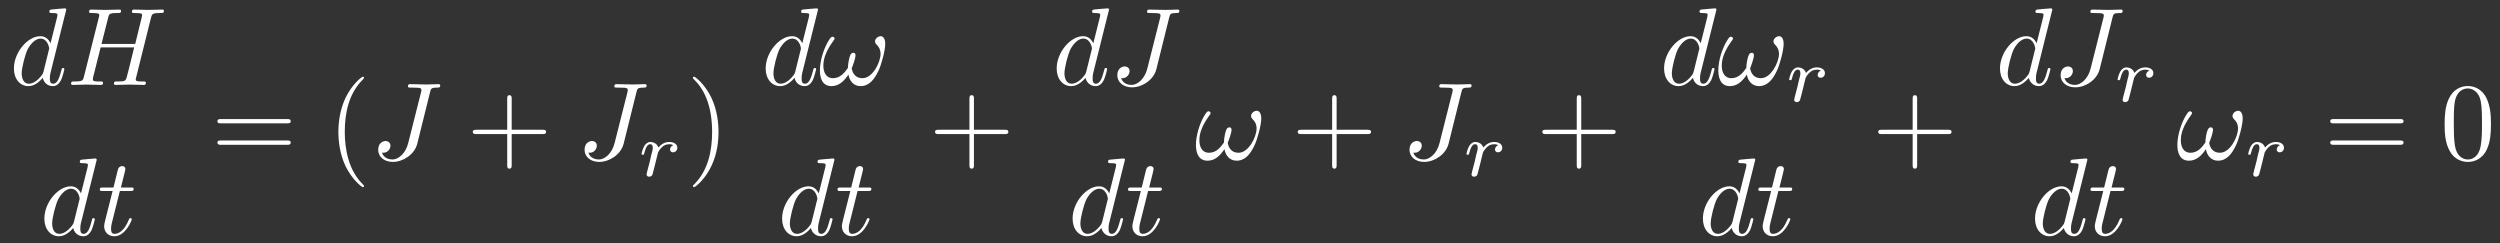 <?xml version="1.0" encoding="UTF-8" standalone="no"?>
<svg
   width="226"
   height="22"
   viewBox="0 0 226 22"
   version="1.1"
   id="svg51"
   sodipodi:docname="dH.svg"
   inkscape:version="1.4.2 (f4327f4, 2025-05-13)"
   xmlns:inkscape="http://www.inkscape.org/namespaces/inkscape"
   xmlns:sodipodi="http://sodipodi.sourceforge.net/DTD/sodipodi-0.dtd"
   xmlns:xlink="http://www.w3.org/1999/xlink"
   xmlns="http://www.w3.org/2000/svg"
   xmlns:svg="http://www.w3.org/2000/svg">
  <rect x="0" y="0" width="226" height="22" fill="#333333" stroke="none"/>
  <sodipodi:namedview
     id="namedview51"
     pagecolor="#ffffff"
     bordercolor="#000000"
     borderopacity="0.25"
     inkscape:showpageshadow="2"
     inkscape:pageopacity="0.0"
     inkscape:pagecheckerboard="0"
     inkscape:deskcolor="#d1d1d1"
     inkscape:zoom="2.732999"
     inkscape:cx="87.815619"
     inkscape:cy="30.186619"
     inkscape:window-width="1920"
     inkscape:window-height="991"
     inkscape:window-x="-9"
     inkscape:window-y="-9"
     inkscape:window-maximized="1"
     inkscape:current-layer="svg51" />
  <defs
     id="defs11">
    <g
       id="g11">
      <g
         id="glyph-0-0">
        <path
           d="M 5.141 -6.812 C 5.141 -6.812 5.141 -6.922 5.016 -6.922 C 4.859 -6.922 3.922 -6.828 3.75 -6.812 C 3.672 -6.797 3.609 -6.75 3.609 -6.625 C 3.609 -6.5 3.703 -6.5 3.844 -6.5 C 4.328 -6.5 4.344 -6.438 4.344 -6.328 L 4.312 -6.125 L 3.719 -3.766 C 3.531 -4.141 3.25 -4.406 2.797 -4.406 C 1.641 -4.406 0.406 -2.938 0.406 -1.484 C 0.406 -0.547 0.953 0.109 1.719 0.109 C 1.922 0.109 2.422 0.062 3.016 -0.641 C 3.094 -0.219 3.453 0.109 3.922 0.109 C 4.281 0.109 4.5 -0.125 4.672 -0.438 C 4.828 -0.797 4.969 -1.406 4.969 -1.422 C 4.969 -1.531 4.875 -1.531 4.844 -1.531 C 4.75 -1.531 4.734 -1.484 4.703 -1.344 C 4.531 -0.703 4.359 -0.109 3.953 -0.109 C 3.672 -0.109 3.656 -0.375 3.656 -0.562 C 3.656 -0.812 3.672 -0.875 3.703 -1.047 Z M 3.078 -1.188 C 3.016 -1 3.016 -0.984 2.875 -0.812 C 2.438 -0.266 2.031 -0.109 1.75 -0.109 C 1.25 -0.109 1.109 -0.656 1.109 -1.047 C 1.109 -1.547 1.422 -2.766 1.656 -3.234 C 1.969 -3.812 2.406 -4.188 2.812 -4.188 C 3.453 -4.188 3.594 -3.375 3.594 -3.312 C 3.594 -3.25 3.578 -3.188 3.562 -3.141 Z M 3.078 -1.188 "
           id="path1" />
      </g>
      <g
         id="glyph-0-1">
        <path
           d="M 7.609 -6.047 C 7.703 -6.406 7.719 -6.5 8.438 -6.5 C 8.703 -6.5 8.781 -6.5 8.781 -6.703 C 8.781 -6.812 8.672 -6.812 8.641 -6.812 C 8.359 -6.812 7.641 -6.781 7.359 -6.781 C 7.078 -6.781 6.375 -6.812 6.078 -6.812 C 6 -6.812 5.891 -6.812 5.891 -6.609 C 5.891 -6.5 5.984 -6.5 6.172 -6.5 C 6.188 -6.5 6.375 -6.5 6.547 -6.484 C 6.734 -6.453 6.812 -6.453 6.812 -6.312 C 6.812 -6.281 6.812 -6.266 6.781 -6.125 L 6.188 -3.703 L 3.141 -3.703 L 3.734 -6.047 C 3.812 -6.406 3.844 -6.5 4.562 -6.5 C 4.828 -6.5 4.906 -6.5 4.906 -6.703 C 4.906 -6.812 4.797 -6.812 4.766 -6.812 C 4.484 -6.812 3.766 -6.781 3.484 -6.781 C 3.203 -6.781 2.5 -6.812 2.203 -6.812 C 2.125 -6.812 2.016 -6.812 2.016 -6.609 C 2.016 -6.5 2.109 -6.5 2.297 -6.5 C 2.312 -6.5 2.5 -6.5 2.672 -6.484 C 2.844 -6.453 2.938 -6.453 2.938 -6.312 C 2.938 -6.281 2.938 -6.25 2.906 -6.125 L 1.562 -0.781 C 1.469 -0.391 1.453 -0.312 0.656 -0.312 C 0.484 -0.312 0.391 -0.312 0.391 -0.109 C 0.391 0 0.516 0 0.531 0 C 0.812 0 1.516 -0.031 1.797 -0.031 C 2 -0.031 2.219 -0.016 2.438 -0.016 C 2.656 -0.016 2.875 0 3.078 0 C 3.156 0 3.281 0 3.281 -0.203 C 3.281 -0.312 3.188 -0.312 3 -0.312 C 2.625 -0.312 2.359 -0.312 2.359 -0.484 C 2.359 -0.547 2.375 -0.594 2.375 -0.656 L 3.062 -3.391 L 6.094 -3.391 C 5.688 -1.734 5.453 -0.781 5.406 -0.641 C 5.312 -0.312 5.125 -0.312 4.5 -0.312 C 4.359 -0.312 4.266 -0.312 4.266 -0.109 C 4.266 0 4.391 0 4.406 0 C 4.688 0 5.391 -0.031 5.672 -0.031 C 5.875 -0.031 6.094 -0.016 6.312 -0.016 C 6.531 -0.016 6.75 0 6.953 0 C 7.031 0 7.156 0 7.156 -0.203 C 7.156 -0.312 7.062 -0.312 6.875 -0.312 C 6.516 -0.312 6.234 -0.312 6.234 -0.484 C 6.234 -0.547 6.25 -0.594 6.266 -0.656 Z M 7.609 -6.047 "
           id="path2" />
      </g>
      <g
         id="glyph-0-2">
        <path
           d="M 2.047 -3.984 L 2.984 -3.984 C 3.188 -3.984 3.297 -3.984 3.297 -4.188 C 3.297 -4.297 3.188 -4.297 3.016 -4.297 L 2.141 -4.297 C 2.5 -5.719 2.547 -5.906 2.547 -5.969 C 2.547 -6.141 2.422 -6.234 2.25 -6.234 C 2.219 -6.234 1.938 -6.234 1.859 -5.875 L 1.469 -4.297 L 0.531 -4.297 C 0.328 -4.297 0.234 -4.297 0.234 -4.109 C 0.234 -3.984 0.312 -3.984 0.516 -3.984 L 1.391 -3.984 C 0.672 -1.156 0.625 -0.984 0.625 -0.812 C 0.625 -0.266 1 0.109 1.547 0.109 C 2.562 0.109 3.125 -1.344 3.125 -1.422 C 3.125 -1.531 3.047 -1.531 3.016 -1.531 C 2.922 -1.531 2.906 -1.5 2.859 -1.391 C 2.438 -0.344 1.906 -0.109 1.562 -0.109 C 1.359 -0.109 1.25 -0.234 1.25 -0.562 C 1.25 -0.812 1.281 -0.875 1.312 -1.047 Z M 2.047 -3.984 "
           id="path3" />
      </g>
      <g
         id="glyph-0-3">
        <path
           d="M 5.391 -6.078 C 5.469 -6.406 5.5 -6.5 6.047 -6.5 C 6.203 -6.5 6.312 -6.5 6.312 -6.688 C 6.312 -6.781 6.25 -6.812 6.172 -6.812 C 5.922 -6.812 5.312 -6.781 5.062 -6.781 C 4.734 -6.781 3.922 -6.812 3.594 -6.812 C 3.516 -6.812 3.391 -6.812 3.391 -6.609 C 3.391 -6.5 3.469 -6.5 3.734 -6.5 C 3.953 -6.5 4.062 -6.5 4.312 -6.484 C 4.547 -6.453 4.609 -6.422 4.609 -6.281 C 4.609 -6.219 4.594 -6.156 4.578 -6.078 L 3.422 -1.5 C 3.188 -0.531 2.516 0 2 0 C 1.734 0 1.203 -0.094 1.047 -0.625 C 1.078 -0.609 1.141 -0.609 1.172 -0.609 C 1.562 -0.609 1.812 -0.953 1.812 -1.25 C 1.812 -1.562 1.547 -1.672 1.375 -1.672 C 1.203 -1.672 0.703 -1.547 0.703 -0.875 C 0.703 -0.25 1.234 0.219 2.031 0.219 C 2.938 0.219 3.984 -0.438 4.234 -1.422 Z M 5.391 -6.078 "
           id="path4" />
      </g>
      <g
         id="glyph-0-4">
        <path
           d="M 6.031 -3.703 C 6.031 -4.156 5.859 -4.406 5.625 -4.406 C 5.375 -4.406 5.109 -4.172 5.109 -3.938 C 5.109 -3.844 5.156 -3.734 5.25 -3.641 C 5.422 -3.484 5.609 -3.219 5.609 -2.797 C 5.609 -2.406 5.406 -1.828 5.109 -1.375 C 4.812 -0.953 4.438 -0.609 3.969 -0.609 C 3.406 -0.609 3.094 -0.969 3 -1.5 C 3.109 -1.766 3.344 -2.406 3.344 -2.688 C 3.344 -2.797 3.297 -2.906 3.156 -2.906 C 3.078 -2.906 2.969 -2.875 2.891 -2.734 C 2.781 -2.531 2.656 -1.891 2.656 -1.531 C 2.328 -1.062 1.938 -0.609 1.312 -0.609 C 0.641 -0.609 0.438 -1.203 0.438 -1.75 C 0.438 -3 1.453 -4.047 1.453 -4.172 C 1.453 -4.281 1.375 -4.359 1.266 -4.359 C 1.141 -4.359 1.062 -4.234 1 -4.141 C 0.5 -3.406 0.125 -2.219 0.125 -1.312 C 0.125 -0.625 0.344 0.109 1.172 0.109 C 1.875 0.109 2.344 -0.391 2.703 -0.938 C 2.797 -0.359 3.188 0.109 3.797 0.109 C 4.578 0.109 5.047 -0.5 5.406 -1.25 C 5.656 -1.734 6.031 -3.094 6.031 -3.703 Z M 6.031 -3.703 "
           id="path5" />
      </g>
      <g
         id="glyph-1-0">
        <path
           d="M 6.844 -3.266 C 7 -3.266 7.188 -3.266 7.188 -3.453 C 7.188 -3.656 7 -3.656 6.859 -3.656 L 0.891 -3.656 C 0.75 -3.656 0.562 -3.656 0.562 -3.453 C 0.562 -3.266 0.75 -3.266 0.891 -3.266 Z M 6.859 -1.328 C 7 -1.328 7.188 -1.328 7.188 -1.531 C 7.188 -1.719 7 -1.719 6.844 -1.719 L 0.891 -1.719 C 0.75 -1.719 0.562 -1.719 0.562 -1.531 C 0.562 -1.328 0.75 -1.328 0.891 -1.328 Z M 6.859 -1.328 "
           id="path6" />
      </g>
      <g
         id="glyph-1-1">
        <path
           d="M 3.297 2.391 C 3.297 2.359 3.297 2.344 3.125 2.172 C 1.891 0.922 1.562 -0.969 1.562 -2.5 C 1.562 -4.234 1.938 -5.969 3.172 -7.203 C 3.297 -7.328 3.297 -7.344 3.297 -7.375 C 3.297 -7.453 3.266 -7.484 3.203 -7.484 C 3.094 -7.484 2.203 -6.797 1.609 -5.531 C 1.109 -4.438 0.984 -3.328 0.984 -2.5 C 0.984 -1.719 1.094 -0.516 1.641 0.625 C 2.25 1.844 3.094 2.5 3.203 2.5 C 3.266 2.5 3.297 2.469 3.297 2.391 Z M 3.297 2.391 "
           id="path7" />
      </g>
      <g
         id="glyph-1-2">
        <path
           d="M 4.078 -2.297 L 6.859 -2.297 C 7 -2.297 7.188 -2.297 7.188 -2.5 C 7.188 -2.688 7 -2.688 6.859 -2.688 L 4.078 -2.688 L 4.078 -5.484 C 4.078 -5.625 4.078 -5.812 3.875 -5.812 C 3.672 -5.812 3.672 -5.625 3.672 -5.484 L 3.672 -2.688 L 0.891 -2.688 C 0.75 -2.688 0.562 -2.688 0.562 -2.5 C 0.562 -2.297 0.75 -2.297 0.891 -2.297 L 3.672 -2.297 L 3.672 0.5 C 3.672 0.641 3.672 0.828 3.875 0.828 C 4.078 0.828 4.078 0.641 4.078 0.5 Z M 4.078 -2.297 "
           id="path8" />
      </g>
      <g
         id="glyph-1-3">
        <path
           d="M 2.875 -2.5 C 2.875 -3.266 2.766 -4.469 2.219 -5.609 C 1.625 -6.828 0.766 -7.484 0.672 -7.484 C 0.609 -7.484 0.562 -7.438 0.562 -7.375 C 0.562 -7.344 0.562 -7.328 0.75 -7.141 C 1.734 -6.156 2.297 -4.578 2.297 -2.5 C 2.297 -0.781 1.938 0.969 0.703 2.219 C 0.562 2.344 0.562 2.359 0.562 2.391 C 0.562 2.453 0.609 2.5 0.672 2.5 C 0.766 2.5 1.672 1.812 2.25 0.547 C 2.766 -0.547 2.875 -1.656 2.875 -2.5 Z M 2.875 -2.5 "
           id="path9" />
      </g>
      <g
         id="glyph-1-4">
        <path
           d="M 4.578 -3.188 C 4.578 -3.984 4.531 -4.781 4.188 -5.516 C 3.734 -6.484 2.906 -6.641 2.5 -6.641 C 1.891 -6.641 1.172 -6.375 0.75 -5.453 C 0.438 -4.766 0.391 -3.984 0.391 -3.188 C 0.391 -2.438 0.422 -1.547 0.844 -0.781 C 1.266 0.016 2 0.219 2.484 0.219 C 3.016 0.219 3.781 0.016 4.219 -0.938 C 4.531 -1.625 4.578 -2.406 4.578 -3.188 Z M 2.484 0 C 2.094 0 1.5 -0.25 1.328 -1.203 C 1.219 -1.797 1.219 -2.719 1.219 -3.312 C 1.219 -3.953 1.219 -4.609 1.297 -5.141 C 1.484 -6.328 2.234 -6.422 2.484 -6.422 C 2.812 -6.422 3.469 -6.234 3.656 -5.25 C 3.766 -4.688 3.766 -3.938 3.766 -3.312 C 3.766 -2.562 3.766 -1.891 3.656 -1.25 C 3.5 -0.297 2.938 0 2.484 0 Z M 2.484 0 "
           id="path10" />
      </g>
      <g
         id="glyph-2-0">
        <path
           d="M 1.641 -1.406 C 1.641 -1.453 1.812 -2.078 1.812 -2.109 C 1.828 -2.172 2.031 -2.516 2.266 -2.688 C 2.328 -2.734 2.516 -2.875 2.828 -2.875 C 2.891 -2.875 3.062 -2.875 3.203 -2.781 C 2.984 -2.719 2.906 -2.516 2.906 -2.391 C 2.906 -2.25 3.016 -2.141 3.172 -2.141 C 3.344 -2.141 3.562 -2.266 3.562 -2.562 C 3.562 -2.922 3.188 -3.078 2.828 -3.078 C 2.469 -3.078 2.156 -2.922 1.844 -2.578 C 1.719 -3 1.297 -3.078 1.125 -3.078 C 0.875 -3.078 0.703 -2.906 0.578 -2.719 C 0.422 -2.453 0.328 -2.047 0.328 -2 C 0.328 -1.922 0.422 -1.922 0.453 -1.922 C 0.547 -1.922 0.547 -1.938 0.594 -2.125 C 0.703 -2.547 0.844 -2.875 1.109 -2.875 C 1.297 -2.875 1.344 -2.719 1.344 -2.531 C 1.344 -2.406 1.281 -2.141 1.219 -1.953 C 1.172 -1.766 1.109 -1.484 1.078 -1.328 L 0.844 -0.438 C 0.828 -0.344 0.781 -0.172 0.781 -0.156 C 0.781 0 0.906 0.062 1.016 0.062 C 1.125 0.062 1.266 0 1.312 -0.125 C 1.328 -0.172 1.406 -0.484 1.453 -0.656 Z M 1.641 -1.406 "
           id="path11" />
      </g>
    </g>
  </defs>
  <g
     fill="rgb(0%, 0%, 0%)"
     fill-opacity="1"
     id="g12"
     style="fill:#ffffff;fill-opacity:1;stroke:none;stroke-opacity:1">
    <use
       xlink:href="#glyph-0-0"
       x="0.851"
       y="7.677"
       id="use11"
       style="fill:#ffffff;fill-opacity:1;stroke:none;stroke-opacity:1" />
  </g>
  <g
     fill="rgb(0%, 0%, 0%)"
     fill-opacity="1"
     id="g13"
     style="fill:#ffffff;fill-opacity:1;stroke:none;stroke-opacity:1">
    <use
       xlink:href="#glyph-0-1"
       x="6.035"
       y="7.677"
       id="use12"
       style="fill:#ffffff;fill-opacity:1;stroke:none;stroke-opacity:1" />
  </g>
  <path
     fill="none"
     stroke-width="4.05"
     stroke-linecap="butt"
     stroke-linejoin="miter"
     stroke="rgb(0%, 0%, 0%)"
     stroke-opacity="1"
     stroke-miterlimit="10"
     d="M 8.516 100.703 L 151.328 100.703 "
     transform="matrix(0.1, 0, 0, -0.1, 0, 22)"
     id="path13"
     style="fill:#ffffff;fill-opacity:1;stroke:none;stroke-opacity:1" />
  <g
     fill="rgb(0%, 0%, 0%)"
     fill-opacity="1"
     id="g14"
     style="fill:#ffffff;fill-opacity:1;stroke:none;stroke-opacity:1">
    <use
       xlink:href="#glyph-0-0"
       x="3.605"
       y="21.249"
       id="use13"
       style="fill:#ffffff;fill-opacity:1;stroke:none;stroke-opacity:1" />
  </g>
  <g
     fill="rgb(0%, 0%, 0%)"
     fill-opacity="1"
     id="g15"
     style="fill:#ffffff;fill-opacity:1;stroke:none;stroke-opacity:1">
    <use
       xlink:href="#glyph-0-2"
       x="8.789"
       y="21.249"
       id="use14"
       style="fill:#ffffff;fill-opacity:1;stroke:none;stroke-opacity:1" />
  </g>
  <g
     fill="rgb(0%, 0%, 0%)"
     fill-opacity="1"
     id="g16"
     style="fill:#ffffff;fill-opacity:1;stroke:none;stroke-opacity:1">
    <use
       xlink:href="#glyph-1-0"
       x="19.094"
       y="14.418"
       id="use15"
       style="fill:#ffffff;fill-opacity:1;stroke:none;stroke-opacity:1" />
  </g>
  <g
     fill="rgb(0%, 0%, 0%)"
     fill-opacity="1"
     id="g17"
     style="fill:#ffffff;fill-opacity:1;stroke:none;stroke-opacity:1">
    <use
       xlink:href="#glyph-1-1"
       x="29.606"
       y="14.418"
       id="use16"
       style="fill:#ffffff;fill-opacity:1;stroke:none;stroke-opacity:1" />
  </g>
  <g
     fill="rgb(0%, 0%, 0%)"
     fill-opacity="1"
     id="g18"
     style="fill:#ffffff;fill-opacity:1;stroke:none;stroke-opacity:1">
    <use
       xlink:href="#glyph-0-3"
       x="33.485"
       y="14.418"
       id="use17"
       style="fill:#ffffff;fill-opacity:1;stroke:none;stroke-opacity:1" />
  </g>
  <g
     fill="rgb(0%, 0%, 0%)"
     fill-opacity="1"
     id="g19"
     style="fill:#ffffff;fill-opacity:1;stroke:none;stroke-opacity:1">
    <use
       xlink:href="#glyph-1-2"
       x="42.179"
       y="14.418"
       id="use18"
       style="fill:#ffffff;fill-opacity:1;stroke:none;stroke-opacity:1" />
  </g>
  <g
     fill="rgb(0%, 0%, 0%)"
     fill-opacity="1"
     id="g20"
     style="fill:#ffffff;fill-opacity:1;stroke:none;stroke-opacity:1">
    <use
       xlink:href="#glyph-0-3"
       x="52.142"
       y="14.418"
       id="use19"
       style="fill:#ffffff;fill-opacity:1;stroke:none;stroke-opacity:1" />
  </g>
  <g
     fill="rgb(0%, 0%, 0%)"
     fill-opacity="1"
     id="g21"
     style="fill:#ffffff;fill-opacity:1;stroke:none;stroke-opacity:1">
    <use
       xlink:href="#glyph-2-0"
       x="57.668"
       y="15.912"
       id="use20"
       style="fill:#ffffff;fill-opacity:1;stroke:none;stroke-opacity:1" />
  </g>
  <g
     fill="rgb(0%, 0%, 0%)"
     fill-opacity="1"
     id="g22"
     style="fill:#ffffff;fill-opacity:1;stroke:none;stroke-opacity:1">
    <use
       xlink:href="#glyph-1-3"
       x="62.078"
       y="14.418"
       id="use21"
       style="fill:#ffffff;fill-opacity:1;stroke:none;stroke-opacity:1" />
  </g>
  <g
     fill="rgb(0%, 0%, 0%)"
     fill-opacity="1"
     id="g23"
     style="fill:#ffffff;fill-opacity:1;stroke:none;stroke-opacity:1">
    <use
       xlink:href="#glyph-0-0"
       x="68.81"
       y="7.677"
       id="use22"
       style="fill:#ffffff;fill-opacity:1;stroke:none;stroke-opacity:1" />
  </g>
  <g
     fill="rgb(0%, 0%, 0%)"
     fill-opacity="1"
     id="g24"
     style="fill:#ffffff;fill-opacity:1;stroke:none;stroke-opacity:1">
    <use
       xlink:href="#glyph-0-4"
       x="73.994"
       y="7.677"
       id="use23"
       style="fill:#ffffff;fill-opacity:1;stroke:none;stroke-opacity:1" />
  </g>
  <path
     fill="none"
     stroke-width="4.05"
     stroke-linecap="butt"
     stroke-linejoin="miter"
     stroke="rgb(0%, 0%, 0%)"
     stroke-opacity="1"
     stroke-miterlimit="10"
     d="M 688.086 100.703 L 805.547 100.703 "
     transform="matrix(0.1, 0, 0, -0.1, 0, 22)"
     id="path24"
     style="fill:#ffffff;fill-opacity:1;stroke:none;stroke-opacity:1" />
  <g
     fill="rgb(0%, 0%, 0%)"
     fill-opacity="1"
     id="g25"
     style="fill:#ffffff;fill-opacity:1;stroke:none;stroke-opacity:1">
    <use
       xlink:href="#glyph-0-0"
       x="70.295"
       y="21.249"
       id="use24"
       style="fill:#ffffff;fill-opacity:1;stroke:none;stroke-opacity:1" />
  </g>
  <g
     fill="rgb(0%, 0%, 0%)"
     fill-opacity="1"
     id="g26"
     style="fill:#ffffff;fill-opacity:1;stroke:none;stroke-opacity:1">
    <use
       xlink:href="#glyph-0-2"
       x="75.479"
       y="21.249"
       id="use25"
       style="fill:#ffffff;fill-opacity:1;stroke:none;stroke-opacity:1" />
  </g>
  <g
     fill="rgb(0%, 0%, 0%)"
     fill-opacity="1"
     id="g27"
     style="fill:#ffffff;fill-opacity:1;stroke:none;stroke-opacity:1">
    <use
       xlink:href="#glyph-1-2"
       x="83.966"
       y="14.418"
       id="use26"
       style="fill:#ffffff;fill-opacity:1;stroke:none;stroke-opacity:1" />
  </g>
  <g
     fill="rgb(0%, 0%, 0%)"
     fill-opacity="1"
     id="g28"
     style="fill:#ffffff;fill-opacity:1;stroke:none;stroke-opacity:1">
    <use
       xlink:href="#glyph-0-0"
       x="95.117"
       y="7.677"
       id="use27"
       style="fill:#ffffff;fill-opacity:1;stroke:none;stroke-opacity:1" />
  </g>
  <g
     fill="rgb(0%, 0%, 0%)"
     fill-opacity="1"
     id="g29"
     style="fill:#ffffff;fill-opacity:1;stroke:none;stroke-opacity:1">
    <use
       xlink:href="#glyph-0-3"
       x="100.301"
       y="7.677"
       id="use28"
       style="fill:#ffffff;fill-opacity:1;stroke:none;stroke-opacity:1" />
  </g>
  <path
     fill="none"
     stroke-width="4.05"
     stroke-linecap="butt"
     stroke-linejoin="miter"
     stroke="rgb(0%, 0%, 0%)"
     stroke-opacity="1"
     stroke-miterlimit="10"
     d="M 951.172 100.703 L 1067.891 100.703 "
     transform="matrix(0.1, 0, 0, -0.1, 0, 22)"
     id="path29"
     style="fill:#ffffff;fill-opacity:1;stroke:none;stroke-opacity:1" />
  <g
     fill="rgb(0%, 0%, 0%)"
     fill-opacity="1"
     id="g30"
     style="fill:#ffffff;fill-opacity:1;stroke:none;stroke-opacity:1">
    <use
       xlink:href="#glyph-0-0"
       x="96.557"
       y="21.249"
       id="use29"
       style="fill:#ffffff;fill-opacity:1;stroke:none;stroke-opacity:1" />
  </g>
  <g
     fill="rgb(0%, 0%, 0%)"
     fill-opacity="1"
     id="g31"
     style="fill:#ffffff;fill-opacity:1;stroke:none;stroke-opacity:1">
    <use
       xlink:href="#glyph-0-2"
       x="101.741"
       y="21.249"
       id="use30"
       style="fill:#ffffff;fill-opacity:1;stroke:none;stroke-opacity:1" />
  </g>
  <g
     fill="rgb(0%, 0%, 0%)"
     fill-opacity="1"
     id="g32"
     style="fill:#ffffff;fill-opacity:1;stroke:none;stroke-opacity:1">
    <use
       xlink:href="#glyph-0-4"
       x="107.987"
       y="14.418"
       id="use31"
       style="fill:#ffffff;fill-opacity:1;stroke:none;stroke-opacity:1" />
  </g>
  <g
     fill="rgb(0%, 0%, 0%)"
     fill-opacity="1"
     id="g33"
     style="fill:#ffffff;fill-opacity:1;stroke:none;stroke-opacity:1">
    <use
       xlink:href="#glyph-1-2"
       x="116.753"
       y="14.418"
       id="use32"
       style="fill:#ffffff;fill-opacity:1;stroke:none;stroke-opacity:1" />
  </g>
  <g
     fill="rgb(0%, 0%, 0%)"
     fill-opacity="1"
     id="g34"
     style="fill:#ffffff;fill-opacity:1;stroke:none;stroke-opacity:1">
    <use
       xlink:href="#glyph-0-3"
       x="126.716"
       y="14.418"
       id="use33"
       style="fill:#ffffff;fill-opacity:1;stroke:none;stroke-opacity:1" />
  </g>
  <g
     fill="rgb(0%, 0%, 0%)"
     fill-opacity="1"
     id="g35"
     style="fill:#ffffff;fill-opacity:1;stroke:none;stroke-opacity:1">
    <use
       xlink:href="#glyph-2-0"
       x="132.242"
       y="15.912"
       id="use34"
       style="fill:#ffffff;fill-opacity:1;stroke:none;stroke-opacity:1" />
  </g>
  <g
     fill="rgb(0%, 0%, 0%)"
     fill-opacity="1"
     id="g36"
     style="fill:#ffffff;fill-opacity:1;stroke:none;stroke-opacity:1">
    <use
       xlink:href="#glyph-1-2"
       x="138.866"
       y="14.418"
       id="use35"
       style="fill:#ffffff;fill-opacity:1;stroke:none;stroke-opacity:1" />
  </g>
  <g
     fill="rgb(0%, 0%, 0%)"
     fill-opacity="1"
     id="g37"
     style="fill:#ffffff;fill-opacity:1;stroke:none;stroke-opacity:1">
    <use
       xlink:href="#glyph-0-0"
       x="150.026"
       y="7.677"
       id="use36"
       style="fill:#ffffff;fill-opacity:1;stroke:none;stroke-opacity:1" />
  </g>
  <g
     fill="rgb(0%, 0%, 0%)"
     fill-opacity="1"
     id="g38"
     style="fill:#ffffff;fill-opacity:1;stroke:none;stroke-opacity:1">
    <use
       xlink:href="#glyph-0-4"
       x="155.21"
       y="7.677"
       id="use37"
       style="fill:#ffffff;fill-opacity:1;stroke:none;stroke-opacity:1" />
  </g>
  <g
     fill="rgb(0%, 0%, 0%)"
     fill-opacity="1"
     id="g39"
     style="fill:#ffffff;fill-opacity:1;stroke:none;stroke-opacity:1">
    <use
       xlink:href="#glyph-2-0"
       x="161.411"
       y="9.171"
       id="use38"
       style="fill:#ffffff;fill-opacity:1;stroke:none;stroke-opacity:1" />
  </g>
  <path
     fill="none"
     stroke-width="4.05"
     stroke-linecap="butt"
     stroke-linejoin="miter"
     stroke="rgb(0%, 0%, 0%)"
     stroke-opacity="1"
     stroke-miterlimit="10"
     d="M 1500.273 100.703 L 1658.281 100.703 "
     transform="matrix(0.1, 0, 0, -0.1, 0, 22)"
     id="path39"
     style="fill:#ffffff;fill-opacity:1;stroke:none;stroke-opacity:1" />
  <g
     fill="rgb(0%, 0%, 0%)"
     fill-opacity="1"
     id="g40"
     style="fill:#ffffff;fill-opacity:1;stroke:none;stroke-opacity:1">
    <use
       xlink:href="#glyph-0-0"
       x="153.536"
       y="21.249"
       id="use39"
       style="fill:#ffffff;fill-opacity:1;stroke:none;stroke-opacity:1" />
  </g>
  <g
     fill="rgb(0%, 0%, 0%)"
     fill-opacity="1"
     id="g41"
     style="fill:#ffffff;fill-opacity:1;stroke:none;stroke-opacity:1">
    <use
       xlink:href="#glyph-0-2"
       x="158.72"
       y="21.249"
       id="use40"
       style="fill:#ffffff;fill-opacity:1;stroke:none;stroke-opacity:1" />
  </g>
  <g
     fill="rgb(0%, 0%, 0%)"
     fill-opacity="1"
     id="g42"
     style="fill:#ffffff;fill-opacity:1;stroke:none;stroke-opacity:1">
    <use
       xlink:href="#glyph-1-2"
       x="169.232"
       y="14.418"
       id="use41"
       style="fill:#ffffff;fill-opacity:1;stroke:none;stroke-opacity:1" />
  </g>
  <g
     fill="rgb(0%, 0%, 0%)"
     fill-opacity="1"
     id="g43"
     style="fill:#ffffff;fill-opacity:1;stroke:none;stroke-opacity:1">
    <use
       xlink:href="#glyph-0-0"
       x="180.392"
       y="7.677"
       id="use42"
       style="fill:#ffffff;fill-opacity:1;stroke:none;stroke-opacity:1" />
  </g>
  <g
     fill="rgb(0%, 0%, 0%)"
     fill-opacity="1"
     id="g44"
     style="fill:#ffffff;fill-opacity:1;stroke:none;stroke-opacity:1">
    <use
       xlink:href="#glyph-0-3"
       x="185.576"
       y="7.677"
       id="use43"
       style="fill:#ffffff;fill-opacity:1;stroke:none;stroke-opacity:1" />
  </g>
  <g
     fill="rgb(0%, 0%, 0%)"
     fill-opacity="1"
     id="g45"
     style="fill:#ffffff;fill-opacity:1;stroke:none;stroke-opacity:1">
    <use
       xlink:href="#glyph-2-0"
       x="191.102"
       y="9.171"
       id="use44"
       style="fill:#ffffff;fill-opacity:1;stroke:none;stroke-opacity:1" />
  </g>
  <path
     fill="none"
     stroke-width="4.05"
     stroke-linecap="butt"
     stroke-linejoin="miter"
     stroke="rgb(0%, 0%, 0%)"
     stroke-opacity="1"
     stroke-miterlimit="10"
     d="M 1803.906 100.703 L 1955.195 100.703 "
     transform="matrix(0.1, 0, 0, -0.1, 0, 22)"
     id="path45"
     style="fill:#ffffff;fill-opacity:1;stroke:none;stroke-opacity:1" />
  <g
     fill="rgb(0%, 0%, 0%)"
     fill-opacity="1"
     id="g46"
     style="fill:#ffffff;fill-opacity:1;stroke:none;stroke-opacity:1">
    <use
       xlink:href="#glyph-0-0"
       x="183.56"
       y="21.249"
       id="use45"
       style="fill:#ffffff;fill-opacity:1;stroke:none;stroke-opacity:1" />
  </g>
  <g
     fill="rgb(0%, 0%, 0%)"
     fill-opacity="1"
     id="g47"
     style="fill:#ffffff;fill-opacity:1;stroke:none;stroke-opacity:1">
    <use
       xlink:href="#glyph-0-2"
       x="188.744"
       y="21.249"
       id="use46"
       style="fill:#ffffff;fill-opacity:1;stroke:none;stroke-opacity:1" />
  </g>
  <g
     fill="rgb(0%, 0%, 0%)"
     fill-opacity="1"
     id="g48"
     style="fill:#ffffff;fill-opacity:1;stroke:none;stroke-opacity:1">
    <use
       xlink:href="#glyph-0-4"
       x="196.709"
       y="14.418"
       id="use47"
       style="fill:#ffffff;fill-opacity:1;stroke:none;stroke-opacity:1" />
  </g>
  <g
     fill="rgb(0%, 0%, 0%)"
     fill-opacity="1"
     id="g49"
     style="fill:#ffffff;fill-opacity:1;stroke:none;stroke-opacity:1">
    <use
       xlink:href="#glyph-2-0"
       x="202.91"
       y="15.912"
       id="use48"
       style="fill:#ffffff;fill-opacity:1;stroke:none;stroke-opacity:1" />
  </g>
  <g
     fill="rgb(0%, 0%, 0%)"
     fill-opacity="1"
     id="g50"
     style="fill:#ffffff;fill-opacity:1;stroke:none;stroke-opacity:1">
    <use
       xlink:href="#glyph-1-0"
       x="210.092"
       y="14.418"
       id="use49"
       style="fill:#ffffff;fill-opacity:1;stroke:none;stroke-opacity:1" />
  </g>
  <g
     fill="rgb(0%, 0%, 0%)"
     fill-opacity="1"
     id="g51"
     style="fill:#ffffff;fill-opacity:1;stroke:none;stroke-opacity:1">
    <use
       xlink:href="#glyph-1-4"
       x="220.604"
       y="14.418"
       id="use50"
       style="fill:#ffffff;fill-opacity:1;stroke:none;stroke-opacity:1" />
  </g>
</svg>
